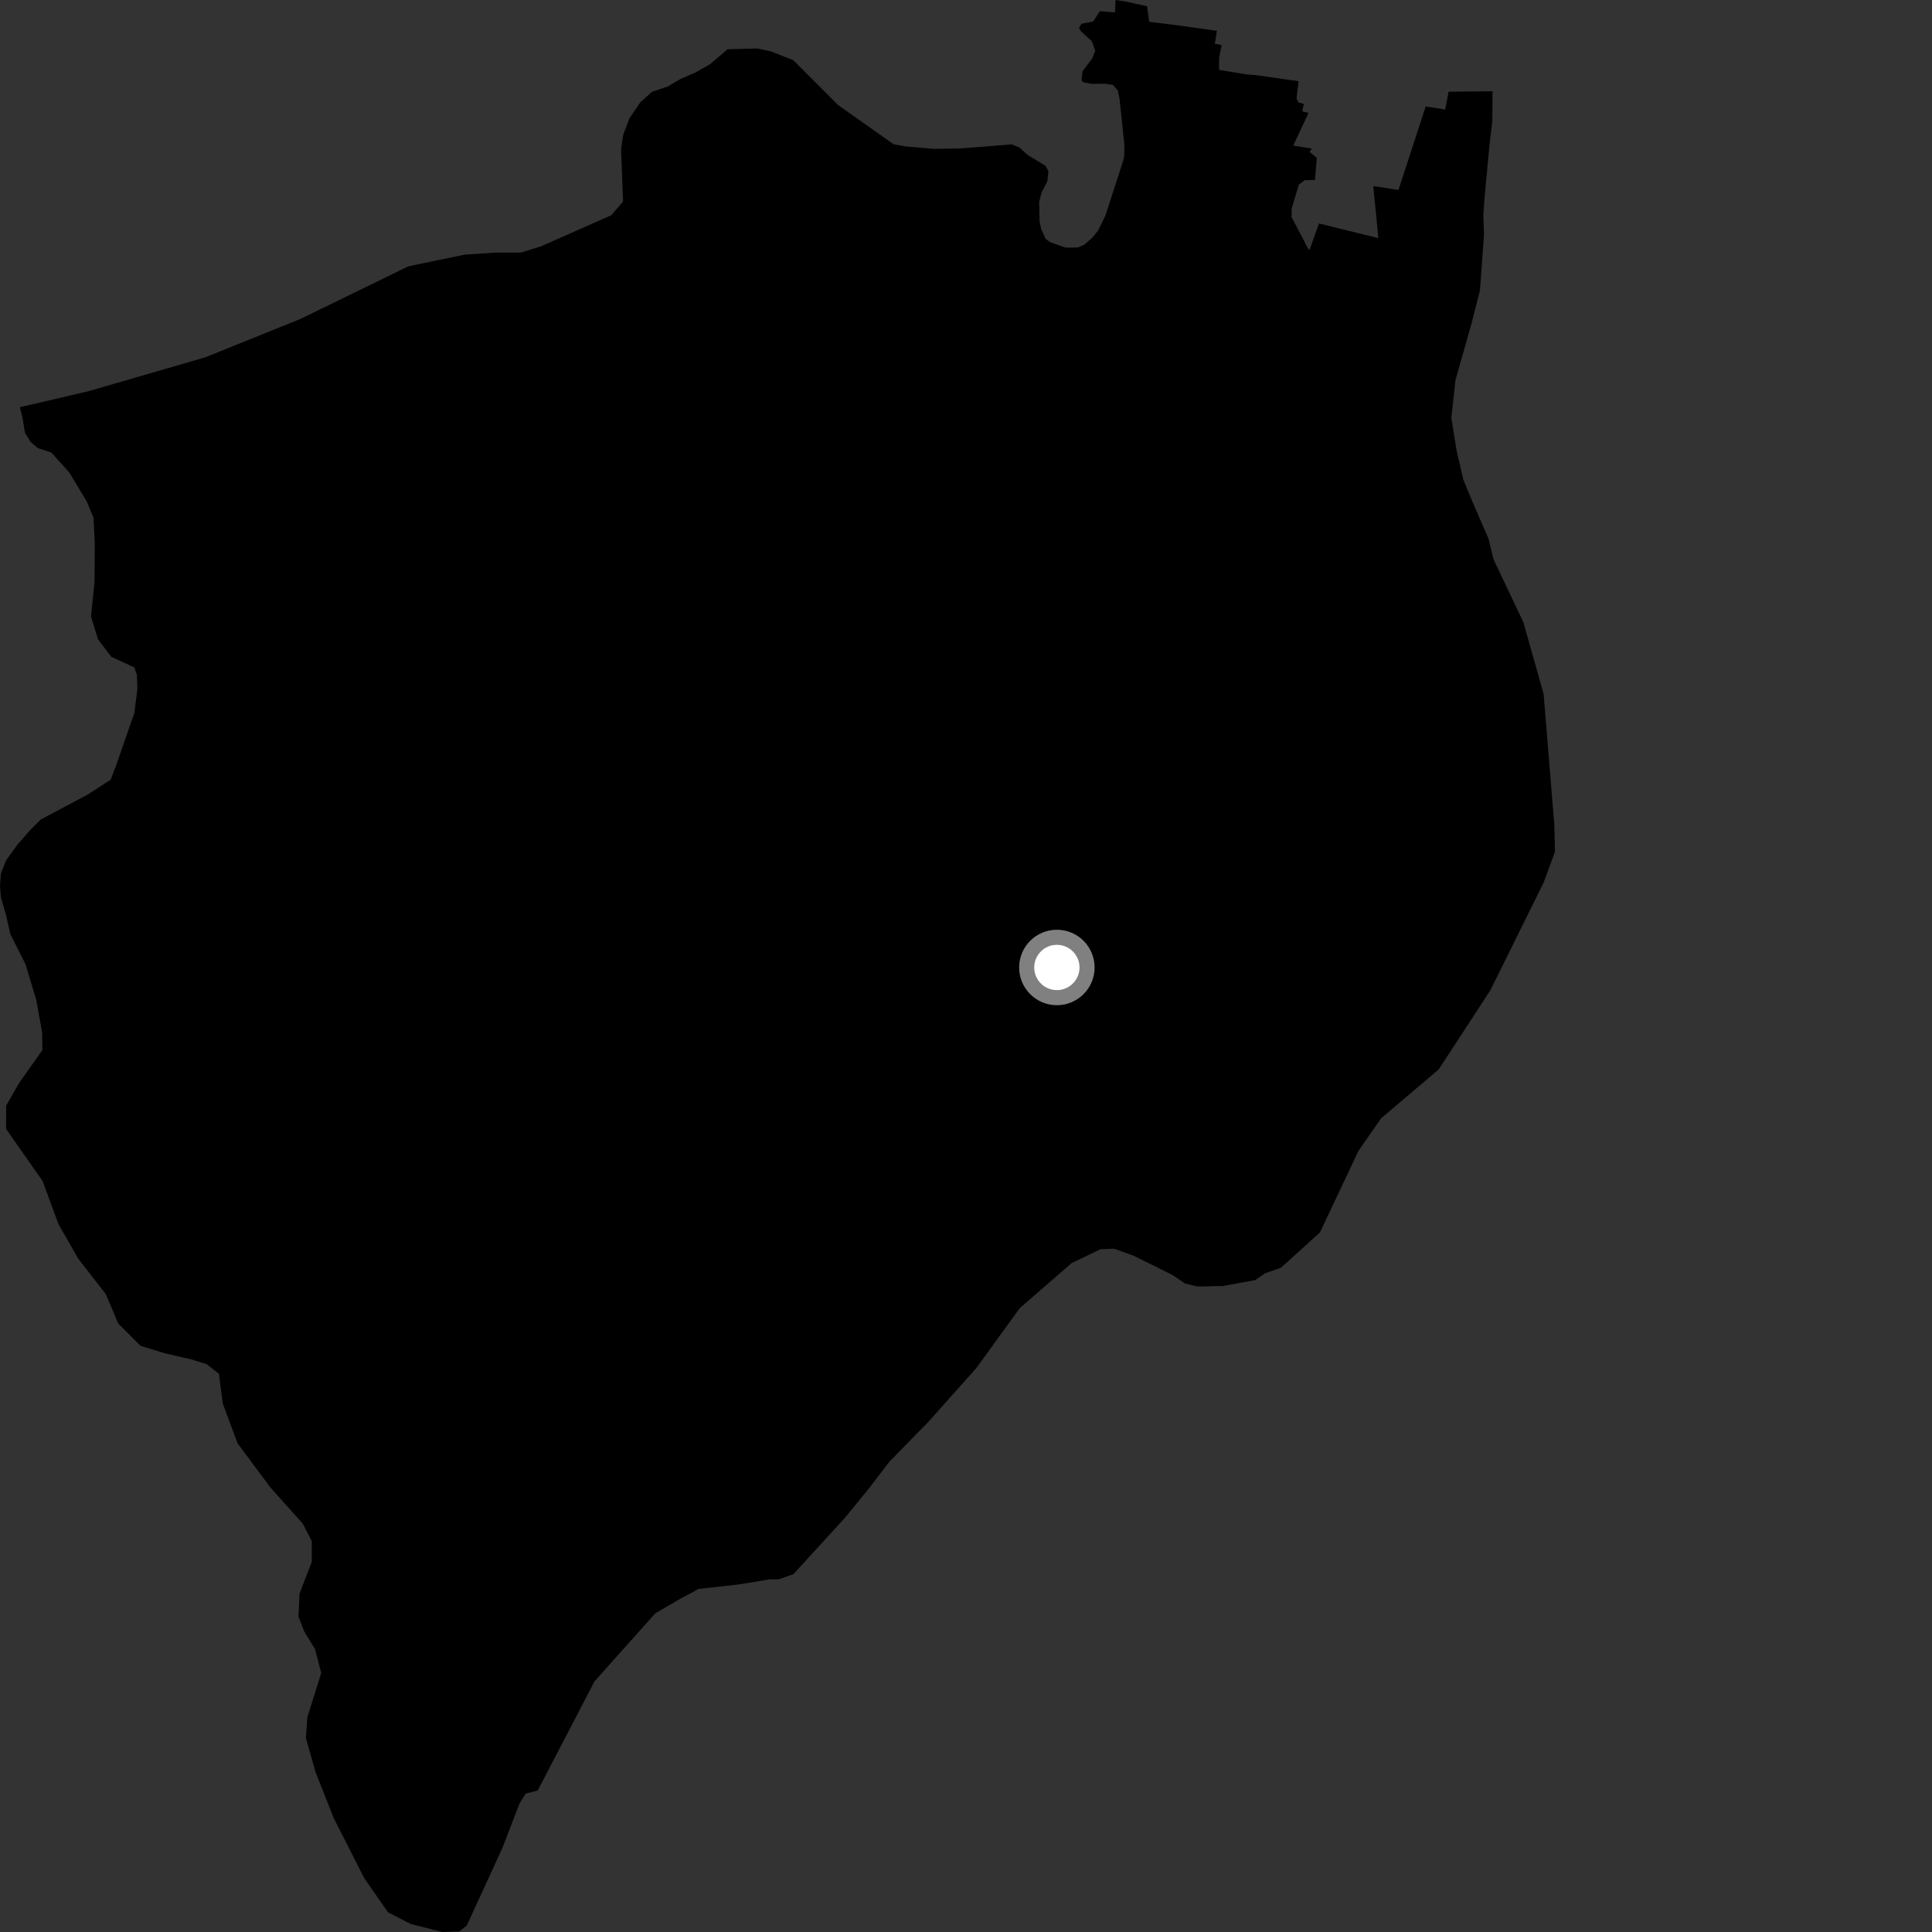 <?xml version="1.0" encoding="utf-8" ?>
<svg baseProfile="full" height="1024" version="1.1" width="1024" xmlns="http://www.w3.org/2000/svg" xmlns:ev="http://www.w3.org/2001/xml-events" xmlns:xlink="http://www.w3.org/1999/xlink"><rect width="100%" height="100%" fill="#333333" stroke="none"/><defs /><polygon fill="black" points="10.557,215.827 12.055,222.073 13.186,229.252 16.189,234.195 20.128,237.55 27.18,239.821 36.79,250.517 45.854,265.574 49.583,274.388 50.24,288.777 50.1,308.392 48.239,326.732 51.946,338.864 59.005,348.129 71.184,353.746 72.565,357.687 72.802,365.349 71.178,378.037 61.559,405.663 58.666,413.24 46.835,420.935 21.563,434.38 16.385,439.565 9.352,447.526 3.287,455.921 0.484,462.899 0.0,469.462 0.467,475.485 3.251,485.24 5.475,495.12 13.492,510.965 19.168,529.817 22.352,547.302 22.484,556.559 10.075,574.083 3.251,586.025 3.23,598.382 22.563,625.95 30.998,648.825 41.472,667.138 56.118,685.963 62.616,701.41 74.479,713.304 87.199,717.222 101.387,720.498 109.517,723.032 116.035,728.124 118.064,743.905 125.933,764.997 143.257,788.333 160.453,807.542 165.252,816.81 165.253,827.788 158.735,844.742 158.194,856.884 161.281,864.788 166.951,874.034 170.268,886.721 162.899,910.188 162.125,921.163 167.252,939.257 176.854,963.561 193.075,995.499 205.689,1013.594 217.727,1019.749 234.379,1024.0 243.457,1023.675 247.407,1020.578 266.283,979.418 275.337,955.956 278.634,950.627 284.985,949.032 315.108,891.163 347.277,855.123 360.055,847.684 370.283,842.156 391.146,839.839 407.94,837.085 412.628,837.101 420.518,834.334 447.952,804.326 460.297,789.224 471.554,774.543 491.961,753.718 517.456,725.119 540.522,693.317 568.031,669.434 583.226,662.125 590.558,661.837 600.962,665.614 621.467,675.791 628.139,680.303 634.698,681.88 648.142,681.595 665.236,678.497 670.614,674.804 678.935,671.939 699.609,653.189 720.05,609.92 732.078,592.66 762.559,566.807 789.999,524.723 818.16,467.778 824.175,451.414 823.825,437.183 818.15,367.817 807.397,329.744 791.585,296.433 788.942,285.553 780.729,266.633 775.586,254.196 772.038,238.857 769.232,221.427 771.434,201.455 779.904,171.57 784.417,153.88 786.556,124.369 786.198,114.099 786.788,105.468 789.54,75.951 790.94,64.422 791.085,48.379 767.783,48.609 765.986,58.048 755.634,56.438 741.221,100.685 727.877,98.633 730.568,126.224 699.098,118.432 694.167,132.227 693.53,132.167 684.556,115.075 684.615,110.455 688.437,97.83 691.594,95.509 696.972,95.38 697.935,83.658 694.067,80.454 695.341,78.742 685.44,77.164 693.552,59.85 690.203,59.001 691.038,55.059 688.276,54.362 687.179,52.143 688.288,43.043 666.144,39.887 660.254,39.372 646.113,37.037 646.165,30.637 647.491,23.905 643.897,23.157 644.989,16.345 626.064,13.662 609.077,11.543 607.973,3.289 595.866,0.668 591.265,0.0 590.974,6.561 582.928,5.939 579.366,11.397 573.249,12.58 571.875,14.741 572.991,16.615 578.735,21.911 580.478,26.93 578.973,30.85 573.807,37.726 573.207,42.559 574.244,43.628 578.738,44.461 585.809,44.381 589.837,44.988 592.419,47.878 593.382,52.378 595.944,76.733 595.876,82.634 595.218,85.473 585.918,114.197 581.95,122.317 578.808,126.123 574.617,129.732 571.179,131.189 564.656,131.208 556.68,128.417 554.222,126.625 551.84,121.42 551.003,117.323 550.78,106.99 552.108,101.862 555.116,96.12 555.704,90.798 554.094,87.864 544.529,82.041 540.309,78.161 536.257,76.538 508.998,78.686 495.019,78.905 480.117,77.623 473.573,76.43 444.106,55.601 420.494,31.921 408.57,27.211 401.334,25.682 385.583,26.111 376.439,33.977 368.56,38.441 360.69,41.846 353.875,45.869 345.585,48.638 339.41,54.174 333.643,62.687 330.248,71.639 329.175,79.088 330.227,106.804 324.055,114.05 286.976,130.463 276.112,133.869 262.686,133.898 246.262,134.959 216.381,141.182 159.412,168.975 108.983,189.329 46.832,207.369 10.557,215.827" /><circle cx="560.164" cy="512.783" fill="rgb(100%,100%,100%)" r="16" stroke="grey" stroke-width="8" /></svg>
